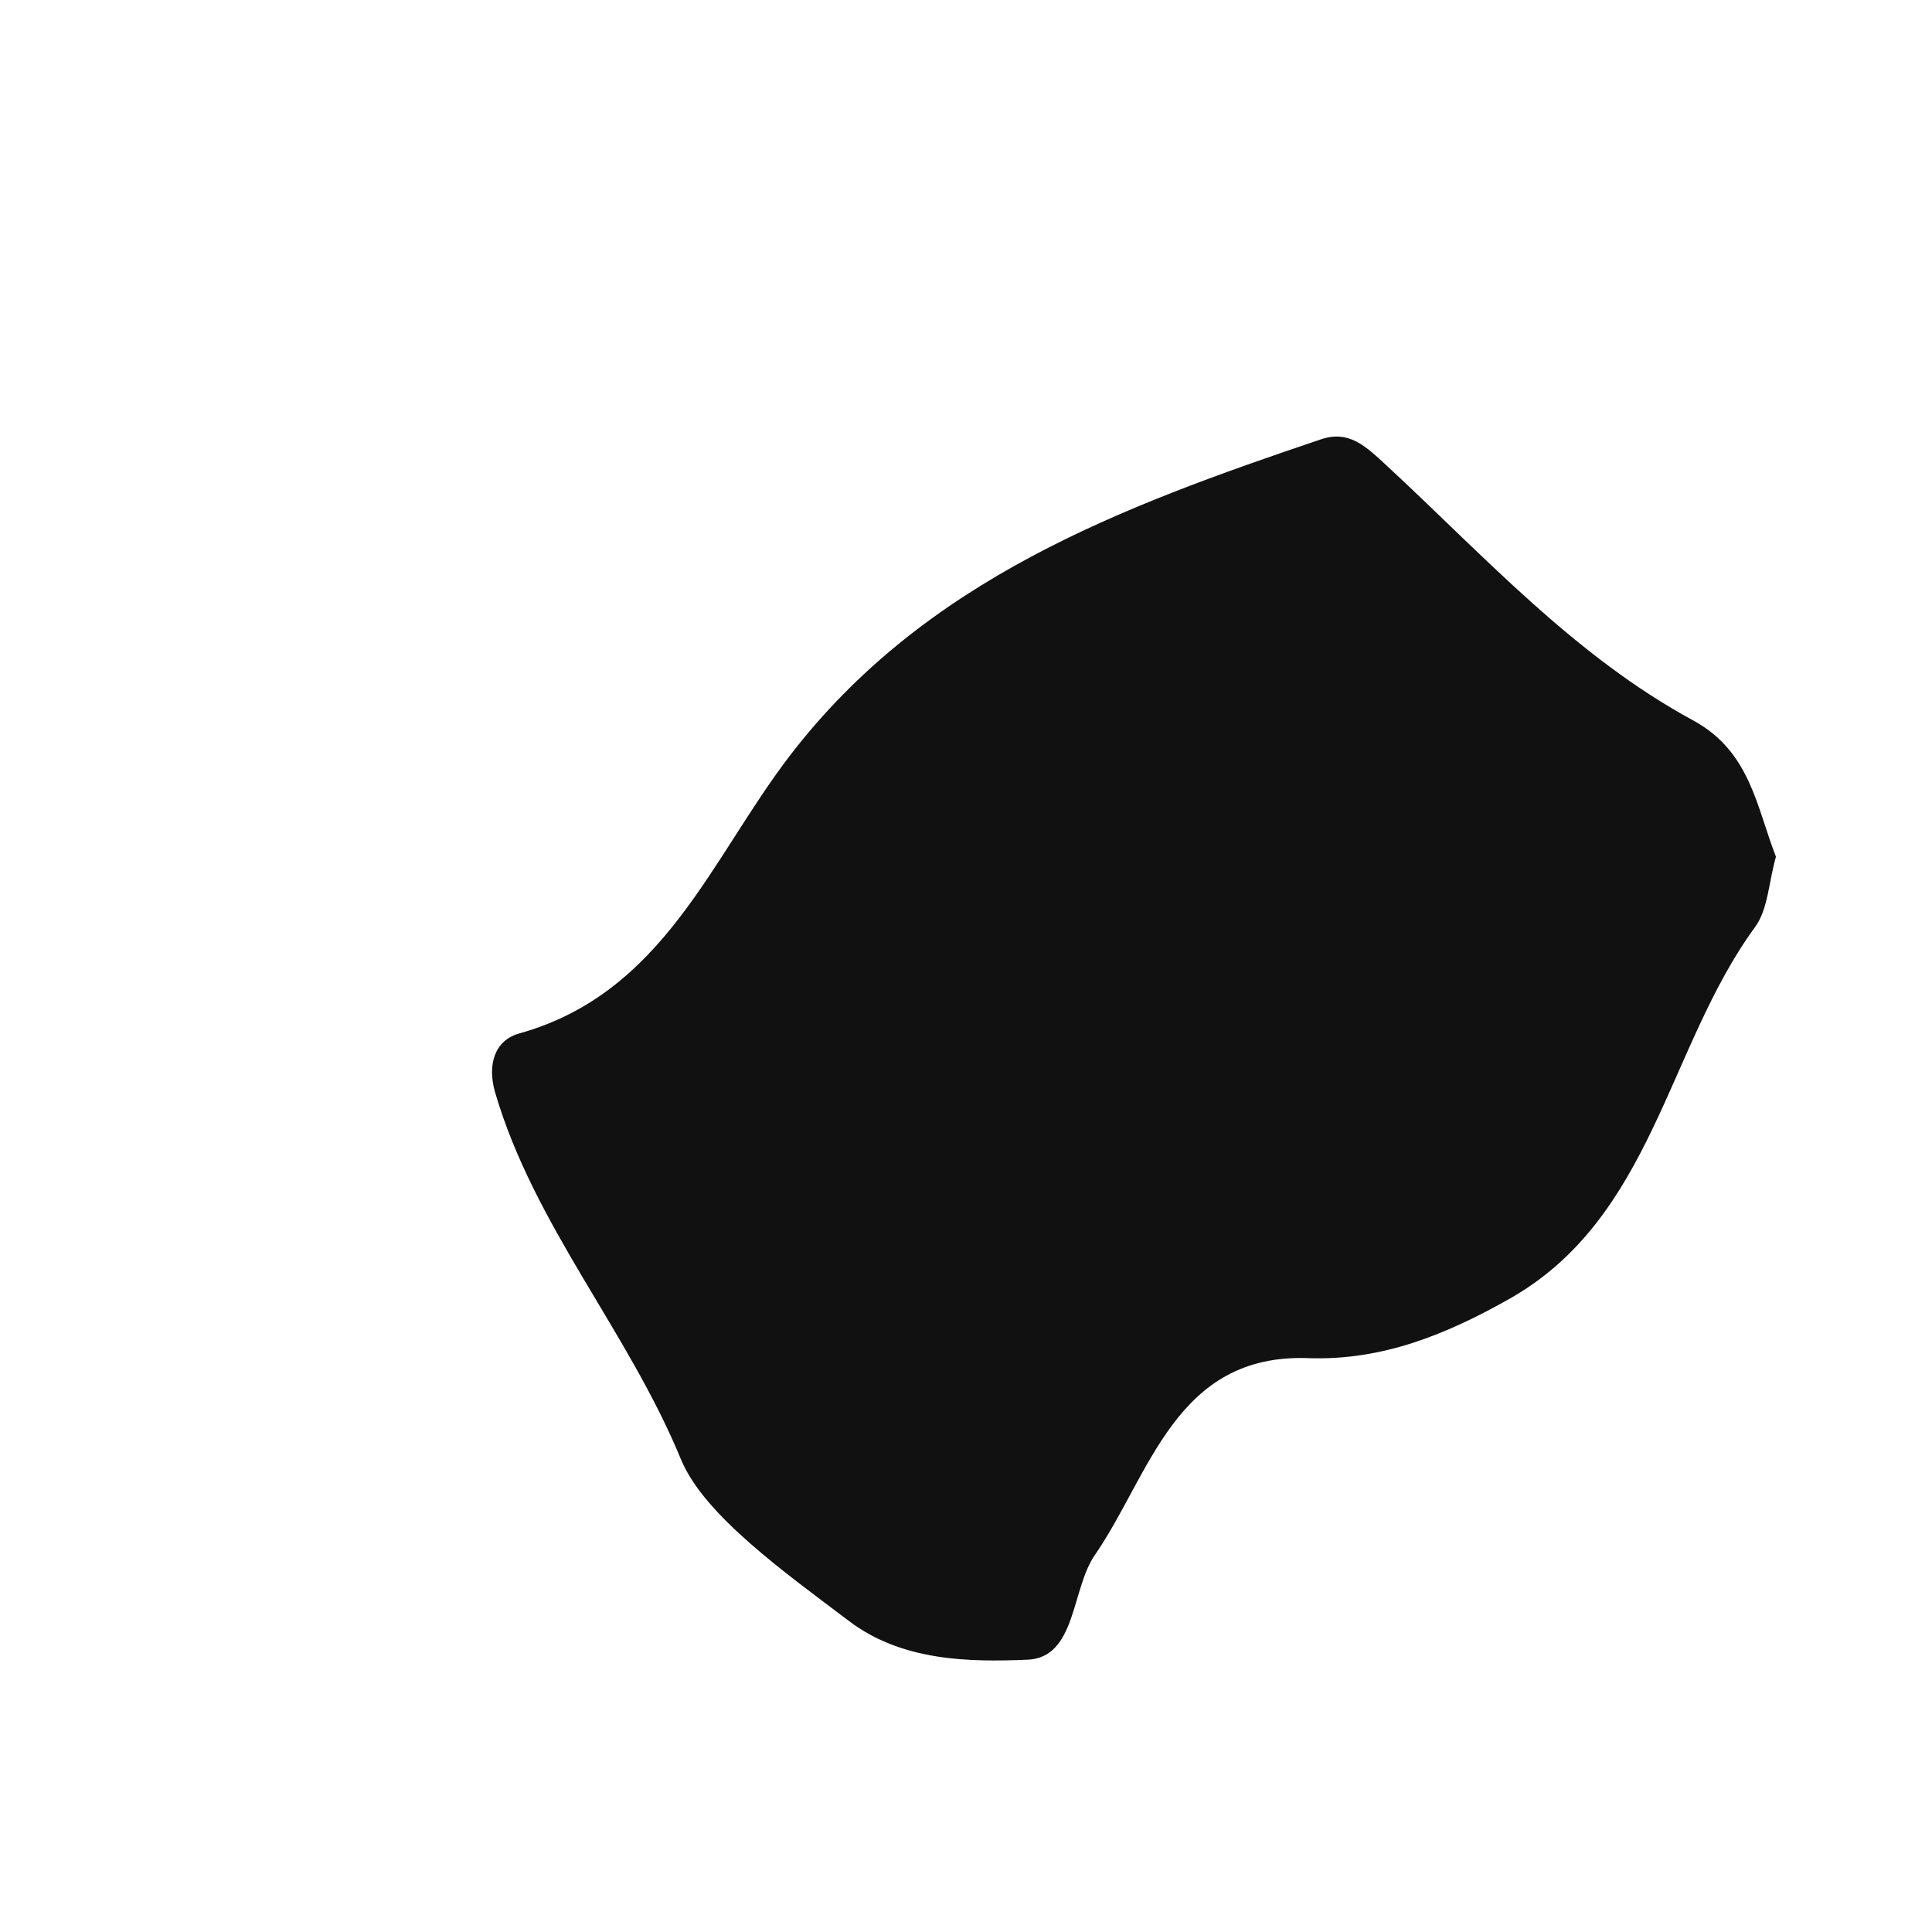 <?xml version="1.0" encoding="iso-8859-1"?>
<!-- Generator: Adobe Illustrator 16.0.0, SVG Export Plug-In . SVG Version: 6.00 Build 0)  -->
<!DOCTYPE svg PUBLIC "-//W3C//DTD SVG 1.1//EN" "http://www.w3.org/Graphics/SVG/1.1/DTD/svg11.dtd">
<svg version="1.1" id="Layer_1" xmlns="http://www.w3.org/2000/svg" xmlns:xlink="http://www.w3.org/1999/xlink" x="0px" y="0px"
	 width="32px" height="32px" viewBox="0 0 32 32" style="enable-background:new 0 0 32 32;" xml:space="preserve">
<path style="fill-rule:evenodd;clip-rule:evenodd;fill:#121111;" d="M28.045,11.933c-1.96-1.063-3.453-2.715-5.063-4.208
	c-0.368-0.341-0.639-0.606-1.107-0.447c-3.306,1.116-6.555,2.32-8.793,5.239c-1.309,1.706-2.085,3.931-4.481,4.6
	c-0.414,0.115-0.531,0.524-0.401,0.975c0.646,2.207,2.204,3.955,3.079,6.08c0.382,0.927,1.741,1.888,2.788,2.681
	c0.872,0.659,1.977,0.678,2.952,0.637c0.809-0.035,0.723-1.165,1.114-1.732c0.922-1.335,1.335-3.342,3.536-3.263
	c1.238,0.045,2.311-0.407,3.319-0.975c2.39-1.341,2.622-4.169,4.08-6.163c0.217-0.295,0.226-0.741,0.347-1.167
	C29.095,13.371,28.991,12.446,28.045,11.933z"/>
</svg>
